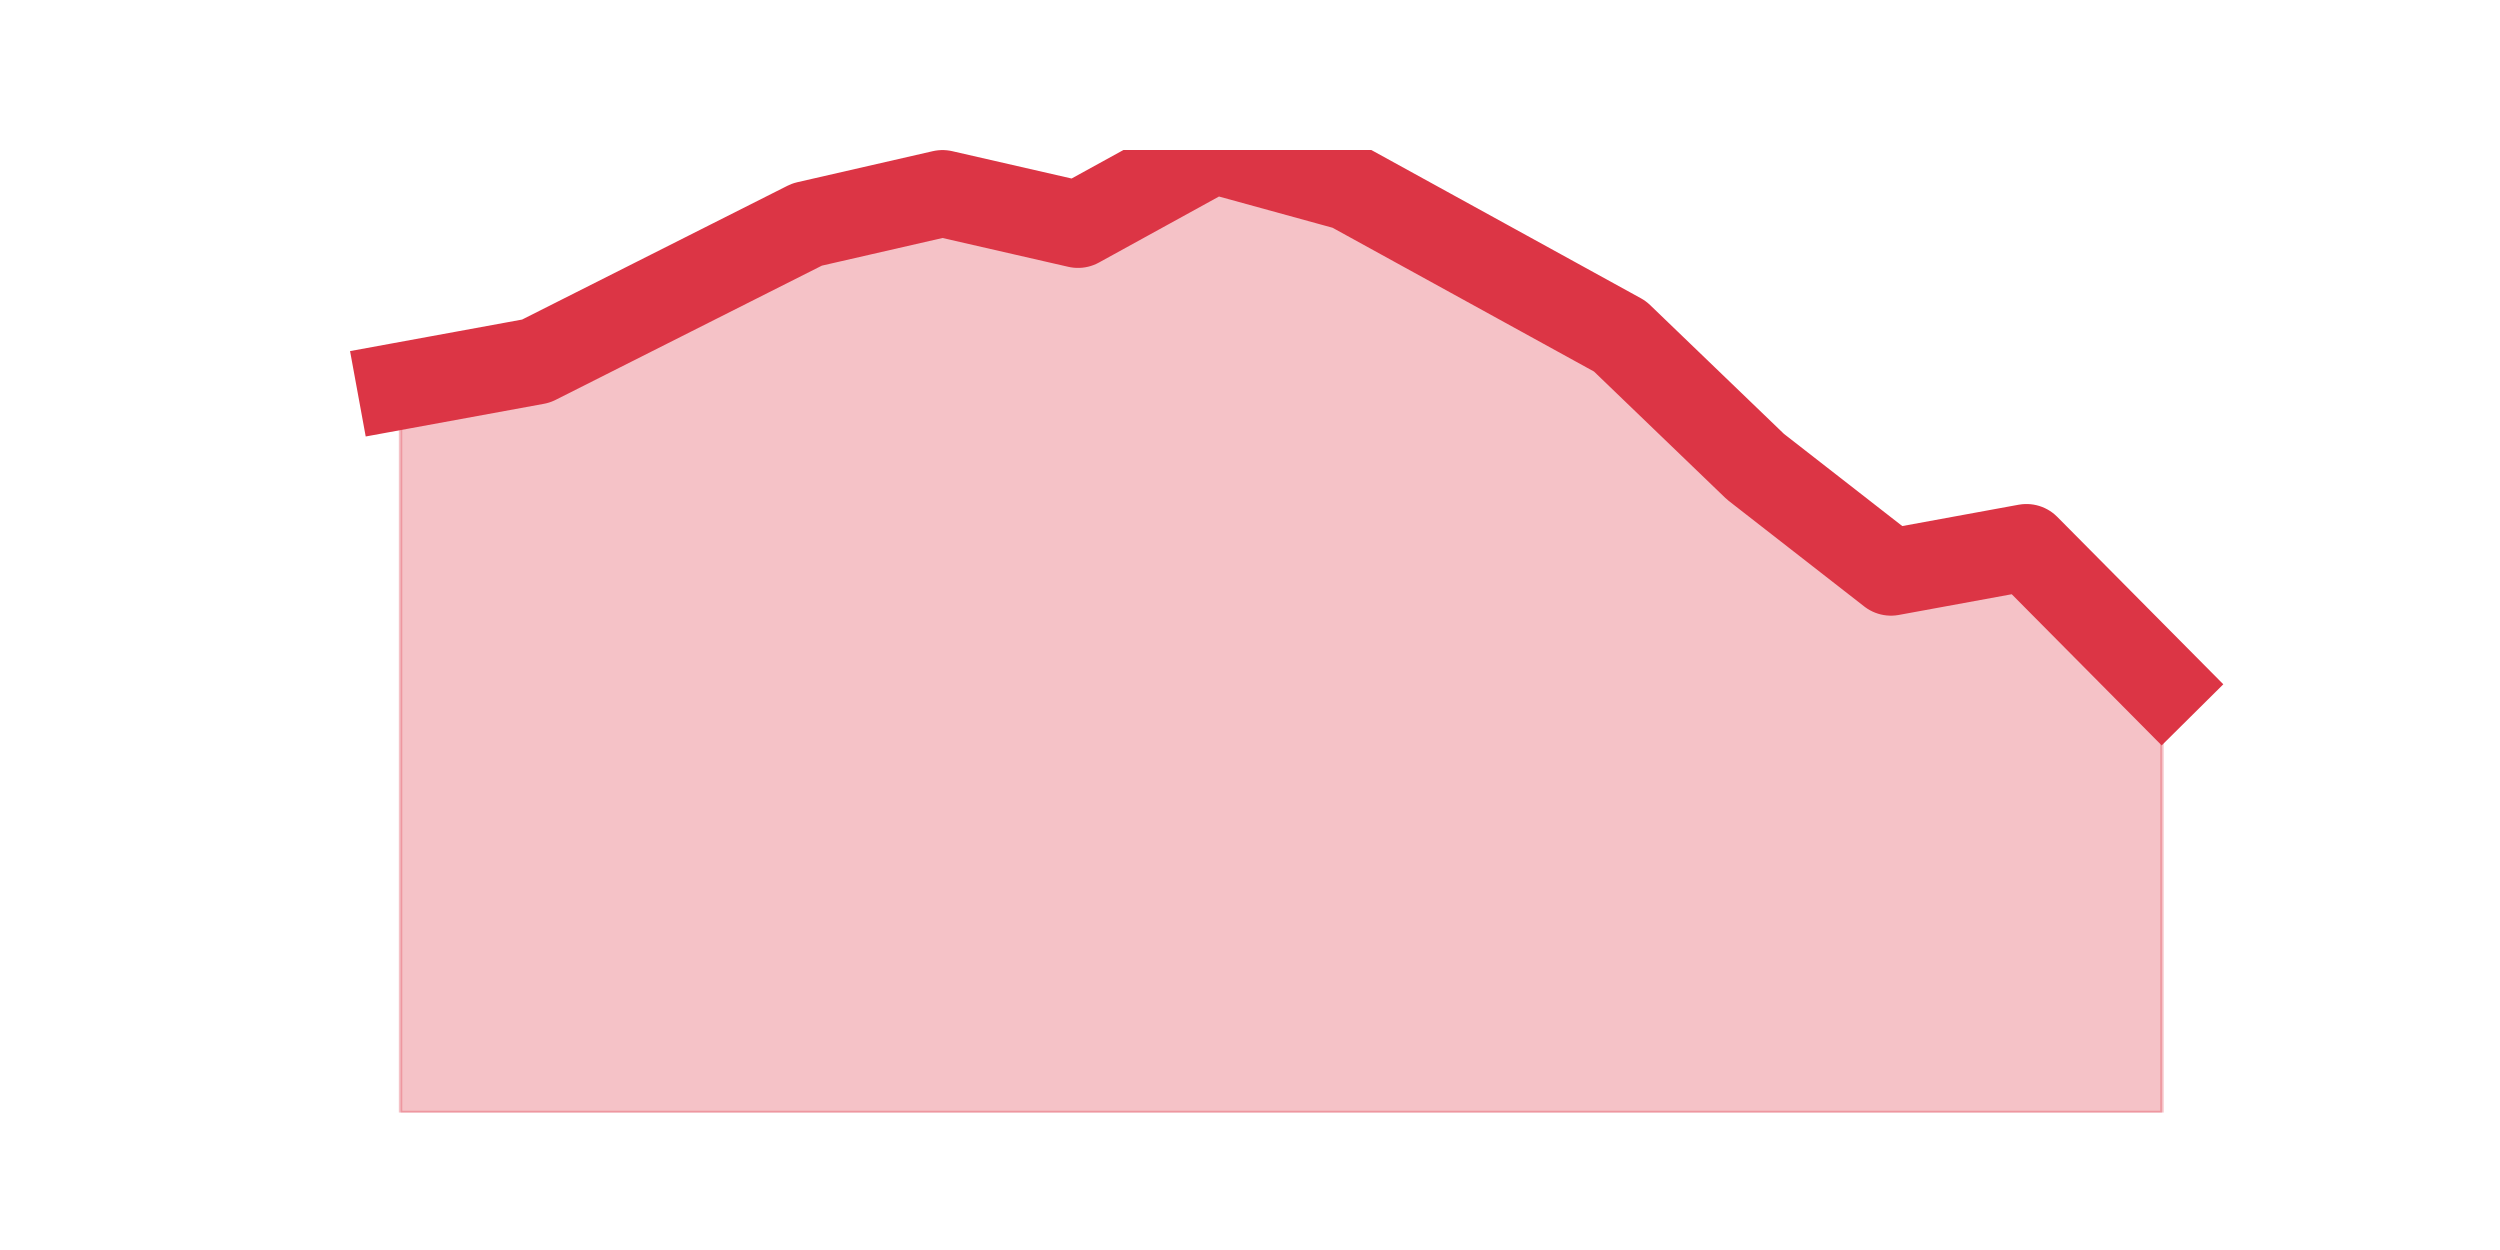 <?xml version="1.0" encoding="utf-8" standalone="no"?>
<!DOCTYPE svg PUBLIC "-//W3C//DTD SVG 1.1//EN"
  "http://www.w3.org/Graphics/SVG/1.1/DTD/svg11.dtd">
<svg height="360pt" version="1.1" viewBox="0 0 720 360" width="720pt" xmlns="http://www.w3.org/2000/svg" xmlns:xlink="http://www.w3.org/1999/xlink">
 <defs>
  <style type="text/css">*{stroke-linecap:butt;stroke-linejoin:round;}</style>
 </defs>
 <g id="figure_1">
  <g id="patch_1">
   <path d="M 0 360 
L 720 360 
L 720 0 
L 0 0 
z
" style="fill:none;"/>
  </g>
  <g id="axes_1">
   <g id="matplotlib.axis_1"/>
   <g id="matplotlib.axis_2"/>
   <g id="PolyCollection_1">
    <defs>
     <path d="M 115.364 -248.841 
L 115.364 -39.6 
L 154.385 -39.6 
L 193.406 -39.6 
L 232.427 -39.6 
L 271.448 -39.6 
L 310.469 -39.6 
L 349.49 -39.6 
L 388.51 -39.6 
L 427.531 -39.6 
L 466.552 -39.6 
L 505.573 -39.6 
L 544.594 -39.6 
L 583.615 -39.6 
L 622.636 -39.6 
L 622.636 -162.999 
L 622.636 -162.999 
L 583.615 -202.343 
L 544.594 -195.19 
L 505.573 -225.592 
L 466.552 -263.148 
L 427.531 -284.609 
L 388.51 -306.07 
L 349.49 -316.8 
L 310.469 -295.339 
L 271.448 -304.281 
L 232.427 -295.339 
L 193.406 -275.667 
L 154.385 -255.995 
L 115.364 -248.841 
z
" id="m70fff4c782" style="stroke:#dc3545;stroke-opacity:0.3;"/>
    </defs>
    <g clip-path="url(#pf6074713ae)">
     <use style="fill:#dc3545;fill-opacity:0.3;stroke:#dc3545;stroke-opacity:0.3;" x="0" xlink:href="#m70fff4c782" y="360"/>
    </g>
   </g>
   <g id="line2d_1">
    <path clip-path="url(#pf6074713ae)" d="M 115.364 111.159 
L 154.385 104.005 
L 193.406 84.333 
L 232.427 64.661 
L 271.448 55.719 
L 310.469 64.661 
L 349.49 43.2 
L 388.51 53.93 
L 427.531 75.391 
L 466.552 96.852 
L 505.573 134.408 
L 544.594 164.81 
L 583.615 157.657 
L 622.636 197.001 
" style="fill:none;stroke:#dc3545;stroke-linecap:square;stroke-width:25;"/>
   </g>
  </g>
 </g>
 <defs>
  <clipPath id="pf6074713ae">
   <rect height="277.2" width="558" x="90" y="43.2"/>
  </clipPath>
 </defs>
</svg>
